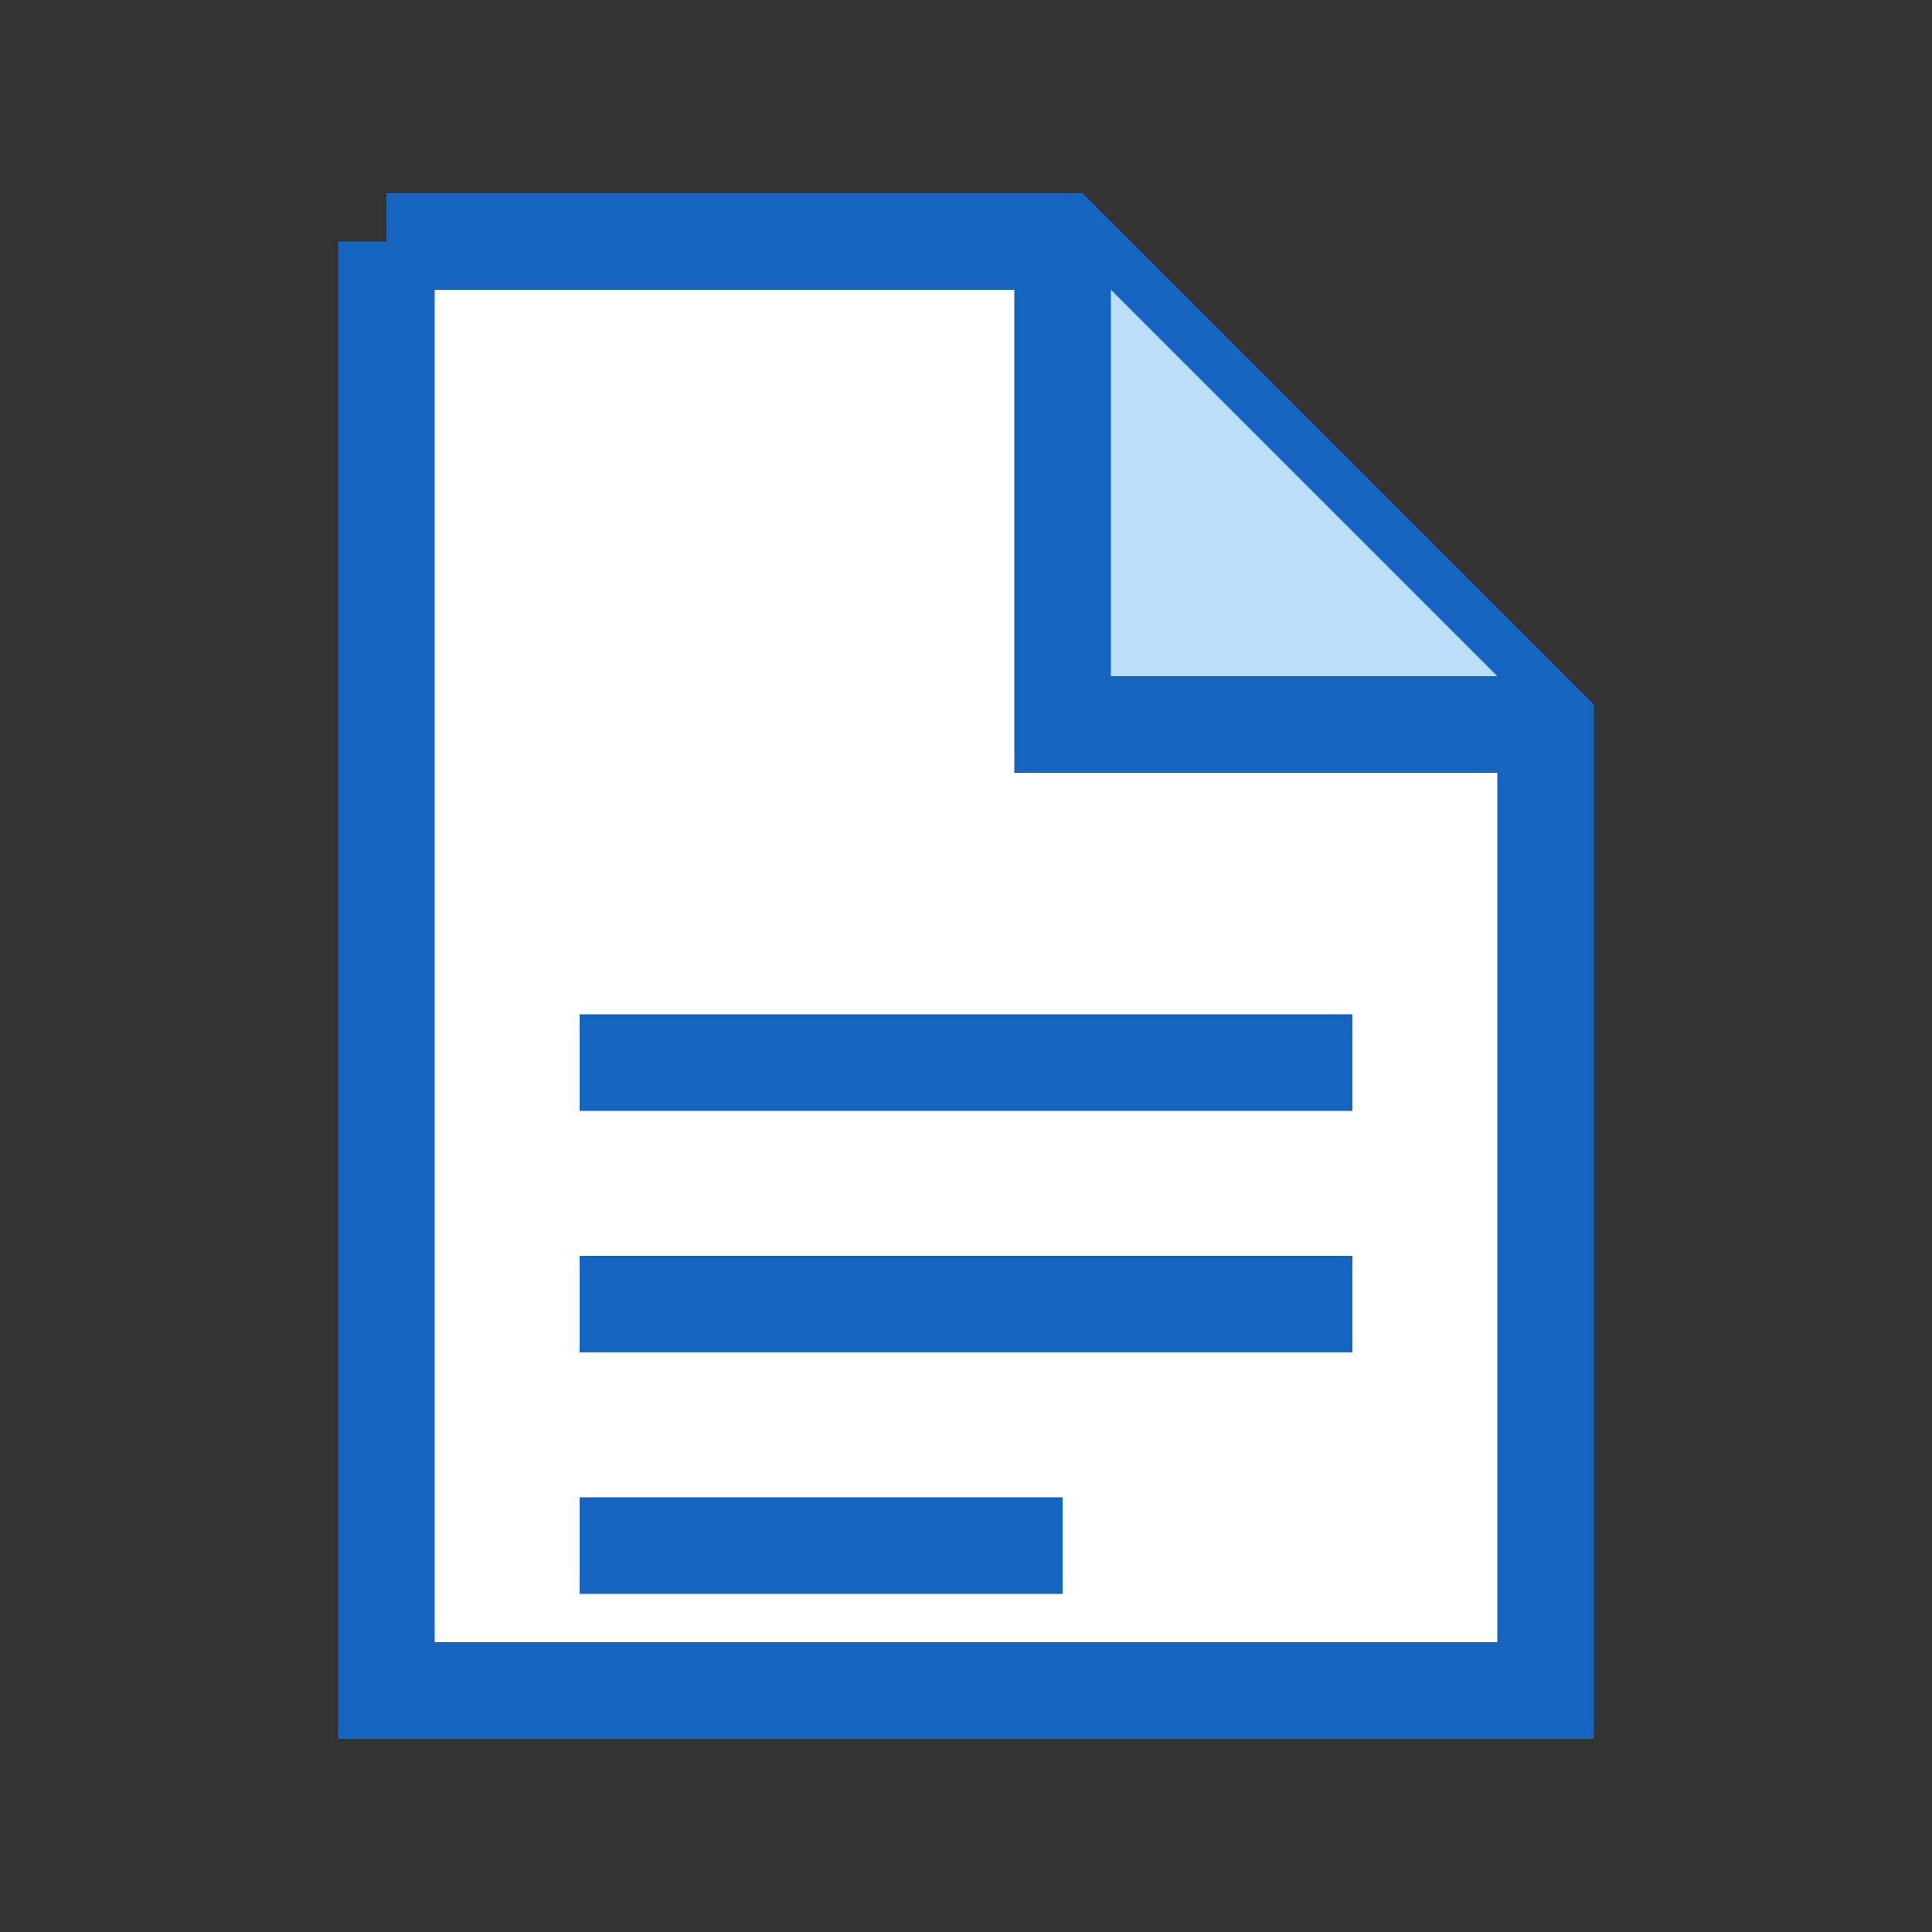 <svg xmlns="http://www.w3.org/2000/svg" viewBox="0 0 40 40">
  <rect x="0" y="0" width="40" height="40" fill="#333333" stroke="none"/>
  <!-- File Icon -->
  <path d="M8 5 H22 L32 15 V35 H8 V5" fill="white" stroke="#1565C0" stroke-width="2"/>
  <path d="M22 5 V15 H32" fill="#BBDEFB" stroke="#1565C0" stroke-width="2"/>
  
  <!-- Optional file lines -->
  <line x1="12" y1="22" x2="28" y2="22" stroke="#1565C0" stroke-width="2"/>
  <line x1="12" y1="27" x2="28" y2="27" stroke="#1565C0" stroke-width="2"/>
  <line x1="12" y1="32" x2="22" y2="32" stroke="#1565C0" stroke-width="2"/>
</svg>